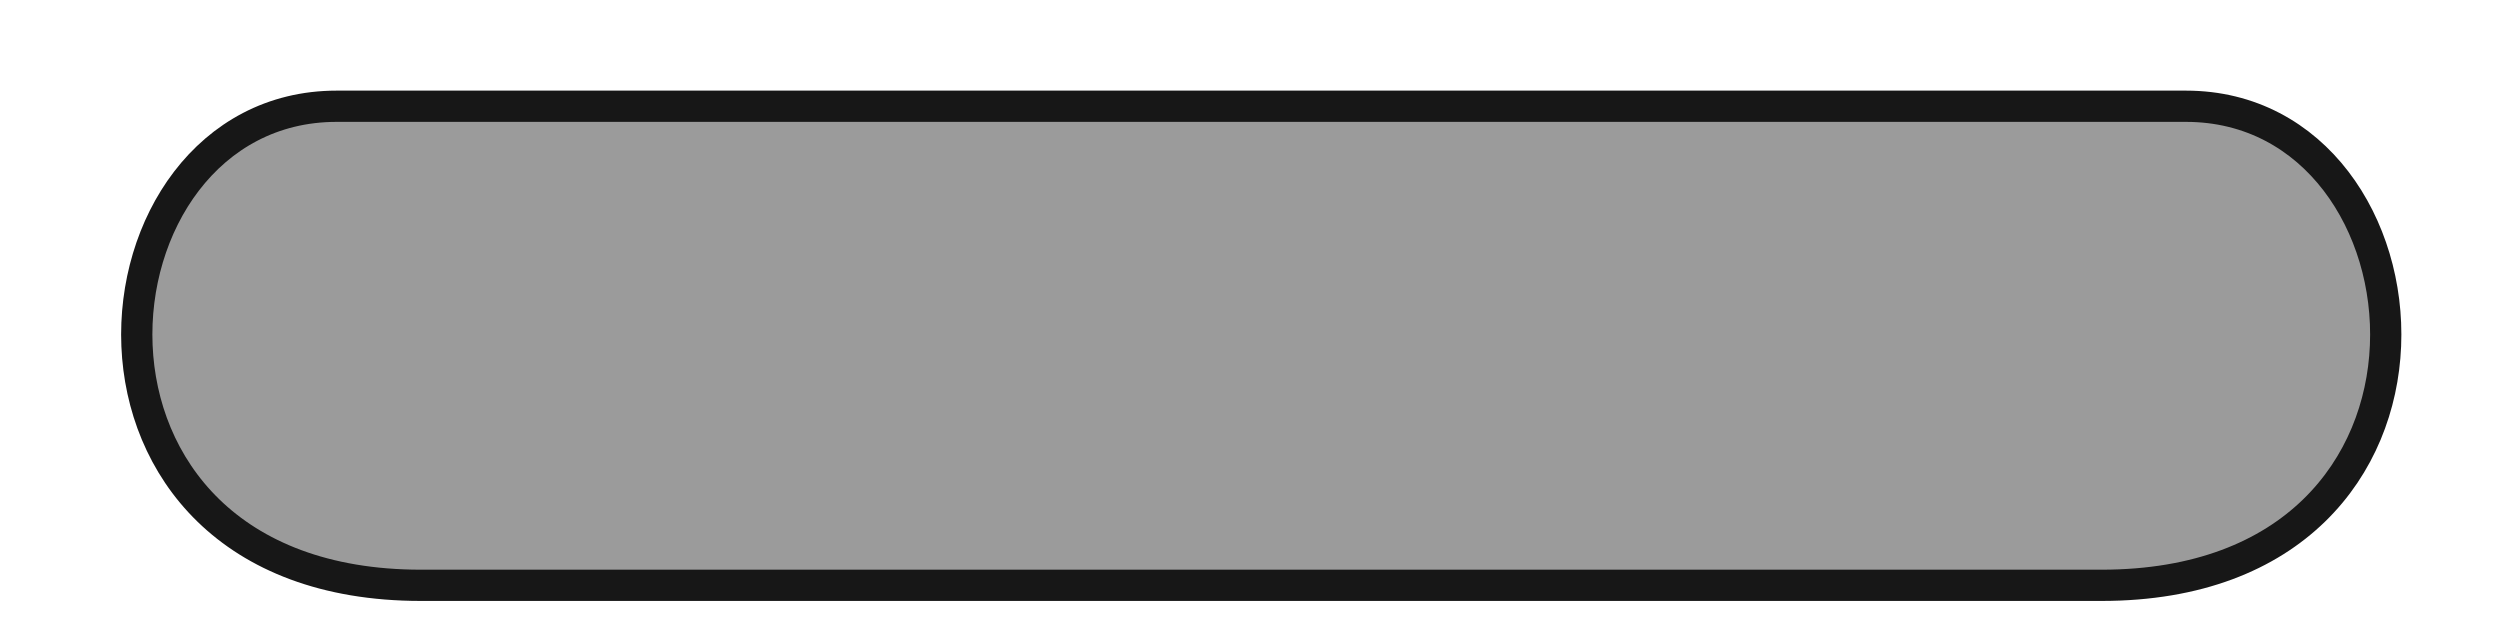 <svg width="8" height="2" viewBox="0 0 8 2" fill="none" xmlns="http://www.w3.org/2000/svg">
<path fill-rule="evenodd" clip-rule="evenodd" d="M1.344 1.873H6.725C7.962 1.873 7.821 0.34 6.995 0.34H1.077C0.251 0.34 0.11 1.873 1.347 1.873H1.344Z" fill="#9B9B9B" stroke="#171717" stroke-width="0.1"/>
</svg>
